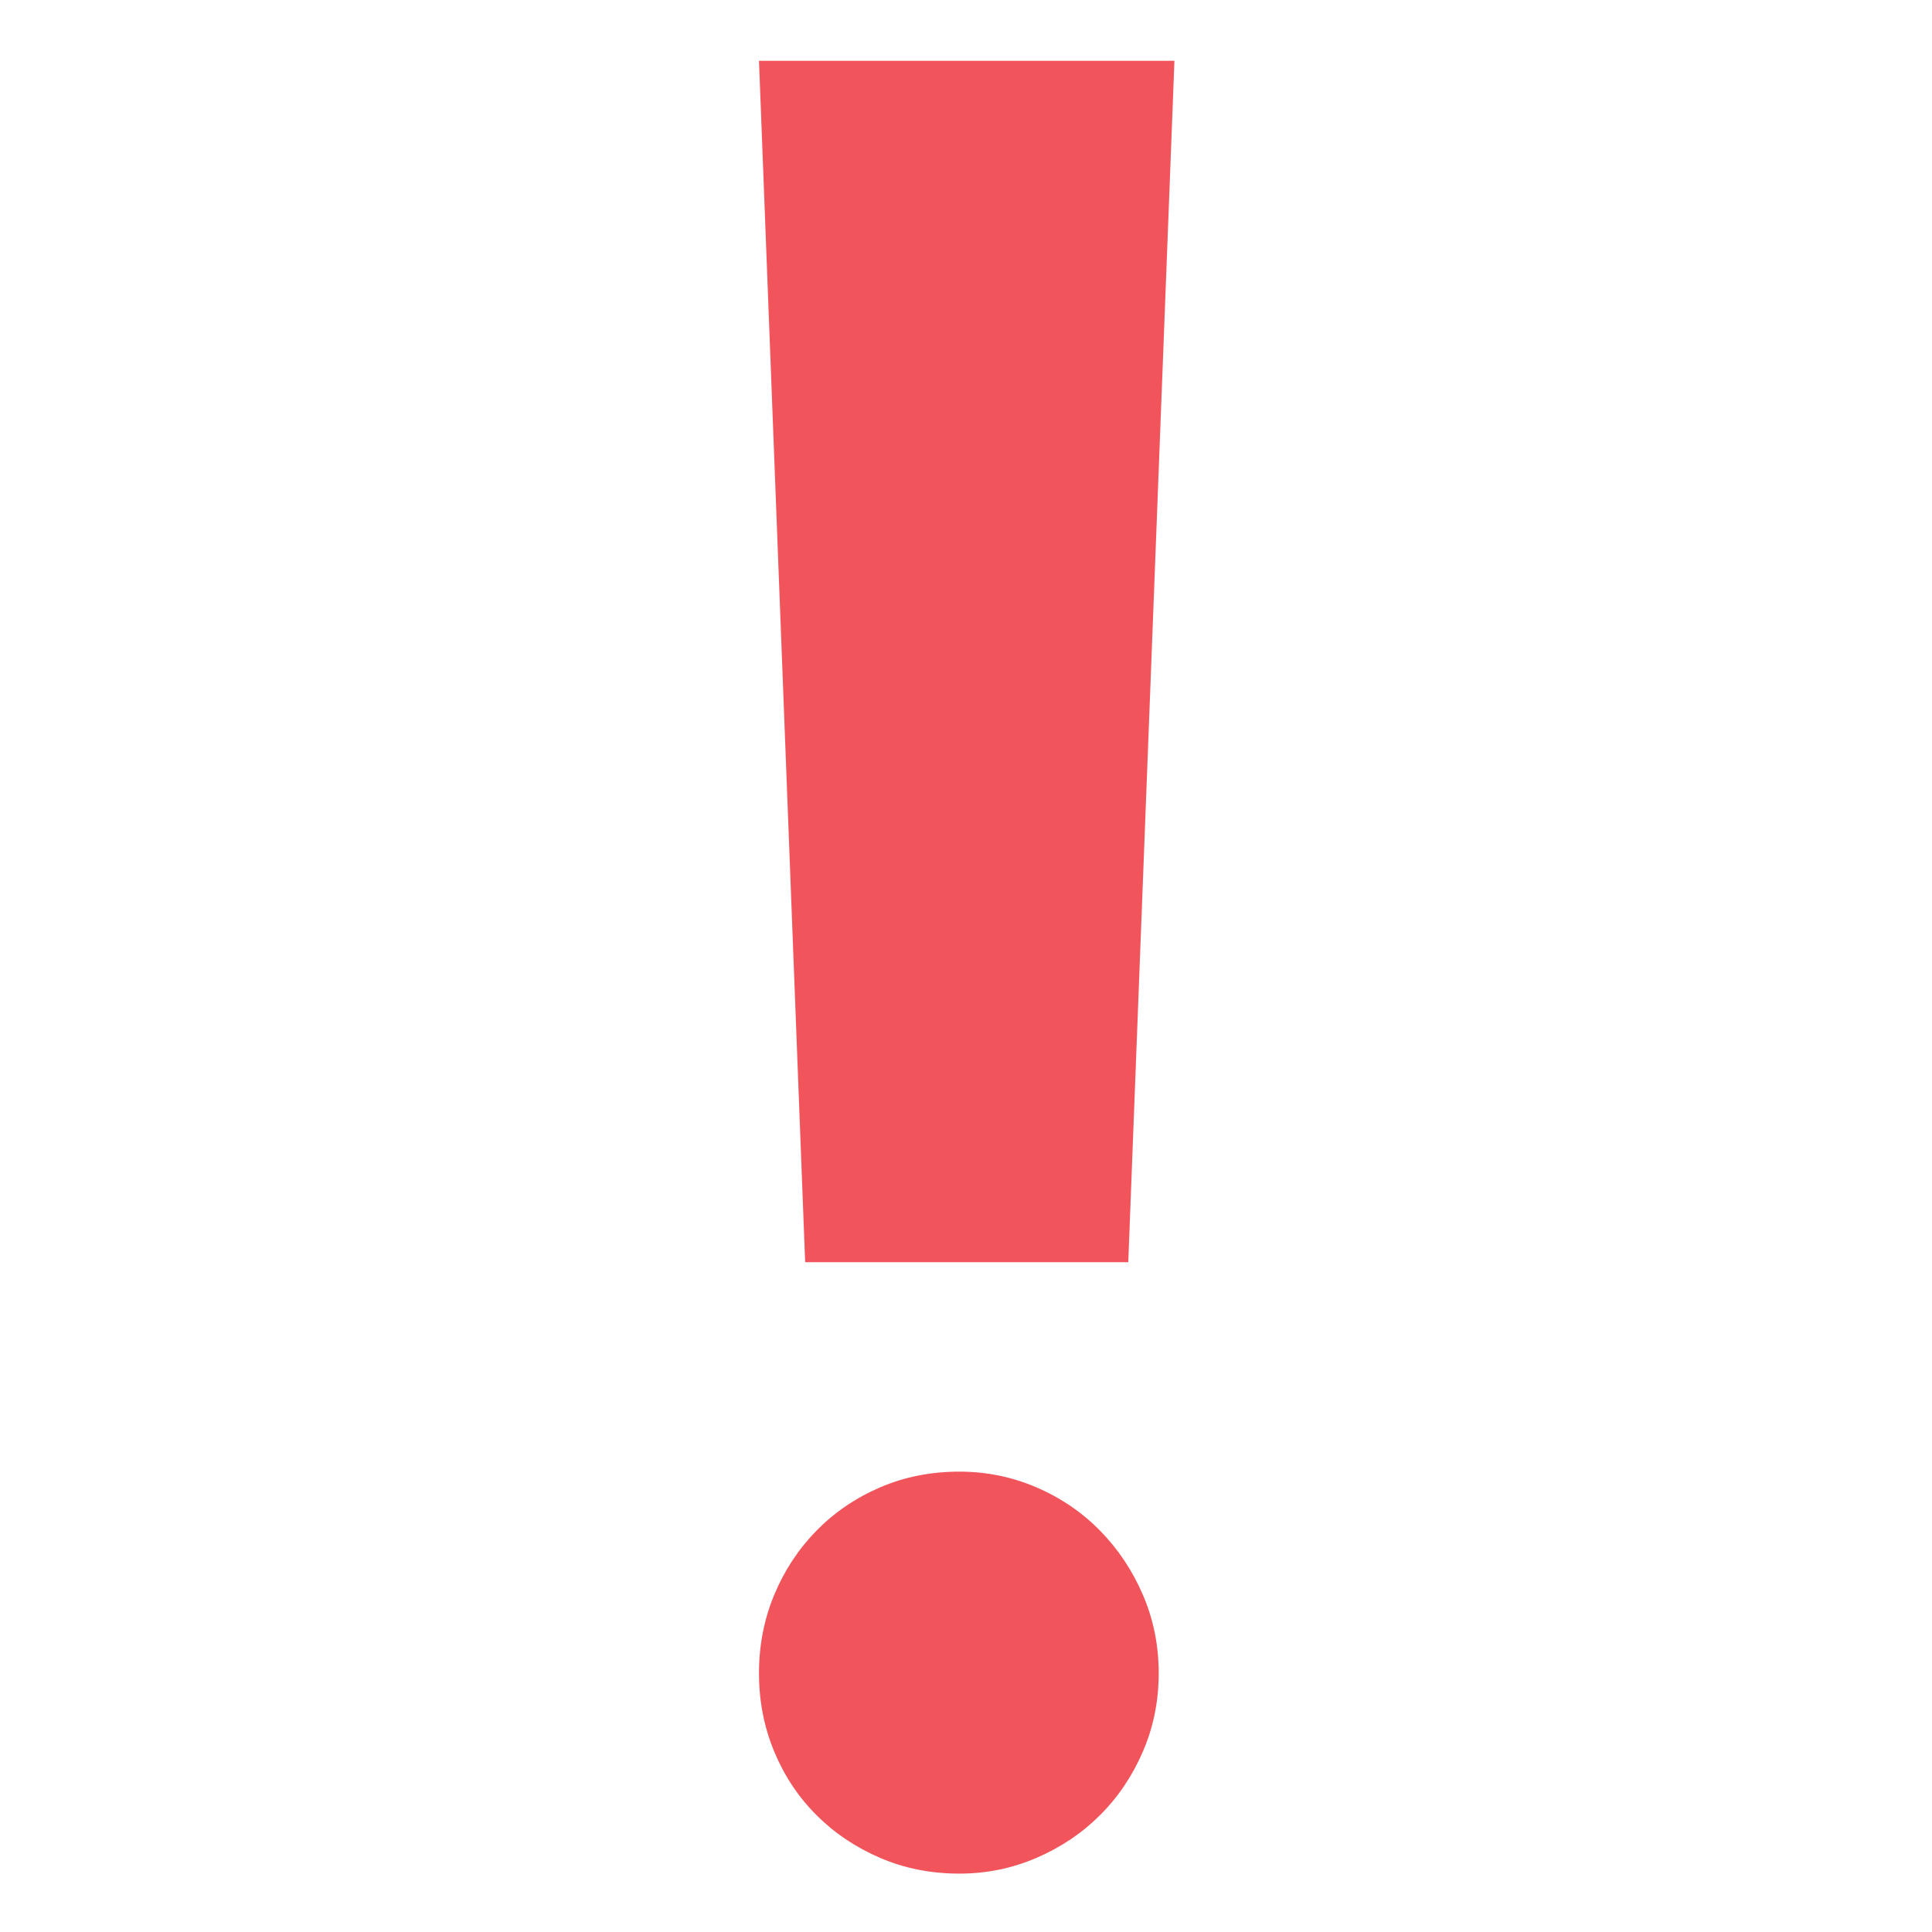 <?xml version="1.0" encoding="UTF-8" standalone="no"?>
<!DOCTYPE svg PUBLIC "-//W3C//DTD SVG 1.1//EN" "http://www.w3.org/Graphics/SVG/1.1/DTD/svg11.dtd">
<svg width="100%" height="100%" viewBox="0 0 32 32" version="1.1" xmlns="http://www.w3.org/2000/svg" xmlns:xlink="http://www.w3.org/1999/xlink" xml:space="preserve" xmlns:serif="http://www.serif.com/" style="fill-rule:evenodd;clip-rule:evenodd;stroke-linejoin:round;stroke-miterlimit:2;">
    <g transform="matrix(1,0,0,1,-172,-73)">
        <g id="sym-error" transform="matrix(0.452,0,0,0.452,172,73.004)">
            <rect x="0" y="0" width="70.872" height="70.866" style="fill:none;"/>
            <g transform="matrix(1.69,0,0,1.69,-20.322,24.73)">
                <path d="M28.482,21.641C28.482,21.039 28.592,20.474 28.811,19.945C29.031,19.416 29.336,18.952 29.727,18.553C30.117,18.154 30.577,17.841 31.106,17.613C31.635,17.385 32.209,17.271 32.827,17.271C33.413,17.271 33.971,17.385 34.5,17.613C35.029,17.841 35.488,18.154 35.879,18.553C36.27,18.952 36.579,19.416 36.807,19.945C37.035,20.474 37.149,21.039 37.149,21.641C37.149,22.244 37.035,22.809 36.807,23.338C36.579,23.867 36.27,24.327 35.879,24.717C35.488,25.108 35.029,25.417 34.5,25.645C33.971,25.873 33.413,25.987 32.827,25.987C32.209,25.987 31.635,25.873 31.106,25.645C30.577,25.417 30.117,25.108 29.727,24.717C29.336,24.327 29.031,23.867 28.811,23.338C28.592,22.809 28.482,22.244 28.482,21.641ZM28.482,-13.32L37.49,-13.32L36.489,12.73L29.483,12.73L28.482,-13.32Z" style="fill:rgb(242,84,91);fill-rule:nonzero;"/>
            </g>
        </g>
    </g>
</svg>
